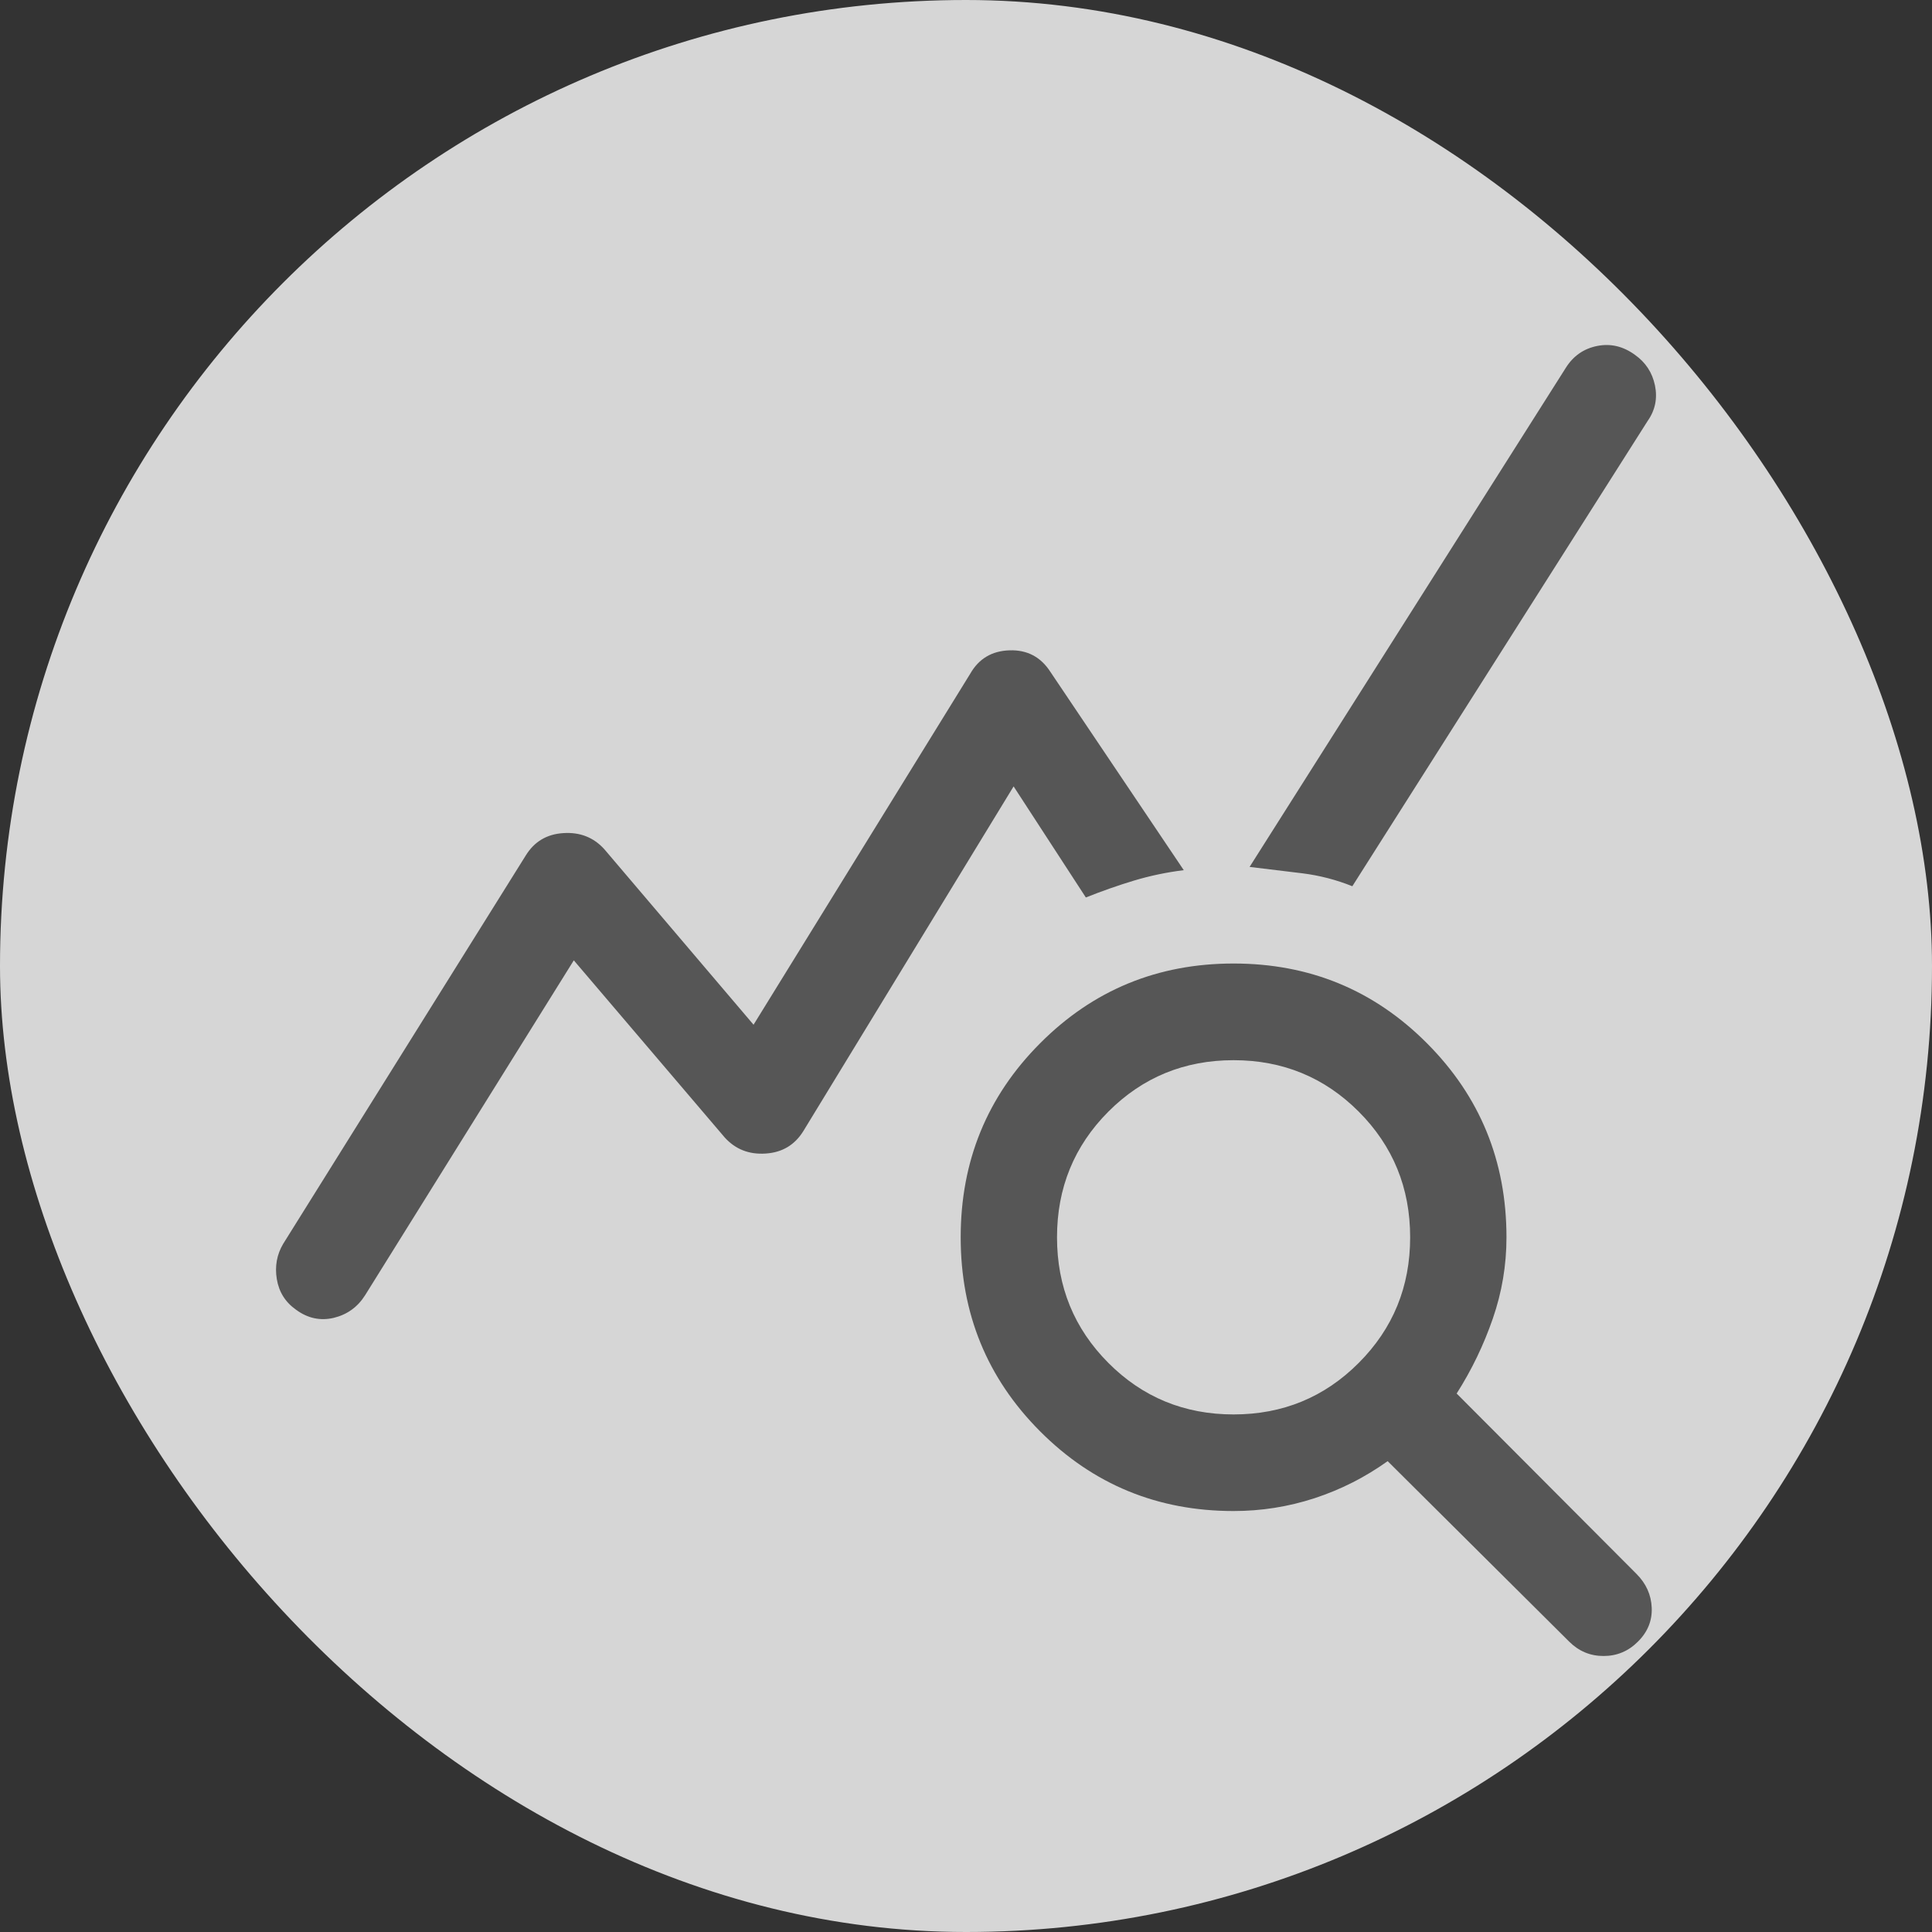 <svg width="28" height="28" viewBox="0 0 28 28" fill="none" xmlns="http://www.w3.org/2000/svg">
<rect x="0" y="0" width="28" height="28" fill="#333333" stroke="none"/>
<g opacity="0.8">
<rect width="28" height="28" rx="14" fill="white"/>
<path d="M22.74 23.79L20.111 21.176C19.785 21.409 19.433 21.588 19.052 21.713C18.672 21.837 18.281 21.899 17.878 21.899C16.776 21.899 15.842 21.514 15.074 20.744C14.306 19.974 13.923 19.037 13.923 17.932C13.923 16.827 14.306 15.89 15.074 15.12C15.842 14.349 16.776 13.964 17.878 13.964C18.979 13.964 19.913 14.349 20.681 15.12C21.449 15.89 21.833 16.827 21.833 17.932C21.833 18.337 21.767 18.729 21.635 19.11C21.503 19.492 21.329 19.854 21.111 20.196L23.717 22.81C23.857 22.95 23.93 23.113 23.938 23.3C23.946 23.486 23.88 23.65 23.74 23.79C23.601 23.93 23.434 24 23.24 24C23.046 24 22.88 23.93 22.74 23.79ZM17.878 20.499C18.591 20.499 19.196 20.25 19.692 19.752C20.189 19.254 20.437 18.648 20.437 17.932C20.437 17.216 20.189 16.609 19.692 16.111C19.196 15.614 18.591 15.365 17.878 15.365C17.164 15.365 16.559 15.614 16.063 16.111C15.567 16.609 15.319 17.216 15.319 17.932C15.319 18.648 15.567 19.254 16.063 19.752C16.559 20.25 17.164 20.499 17.878 20.499ZM4.291 18.982C4.136 18.873 4.043 18.725 4.012 18.539C3.981 18.352 4.012 18.181 4.105 18.025L7.618 12.401C7.742 12.198 7.924 12.089 8.164 12.074C8.405 12.058 8.603 12.136 8.758 12.307L10.921 14.851L14.062 9.763C14.186 9.546 14.376 9.433 14.632 9.425C14.888 9.417 15.086 9.522 15.225 9.74L17.156 12.611C16.908 12.642 16.668 12.692 16.435 12.762C16.203 12.832 15.97 12.914 15.737 13.007L14.69 11.397L11.643 16.392C11.518 16.594 11.336 16.703 11.096 16.718C10.855 16.734 10.658 16.656 10.503 16.485L8.316 13.918L5.291 18.772C5.183 18.943 5.031 19.052 4.838 19.099C4.644 19.145 4.461 19.107 4.291 18.982ZM19.599 12.844C19.367 12.751 19.126 12.688 18.878 12.657C18.63 12.626 18.374 12.595 18.11 12.564L22.694 5.329C22.802 5.158 22.953 5.053 23.147 5.014C23.341 4.975 23.523 5.018 23.694 5.142C23.849 5.251 23.946 5.399 23.985 5.586C24.023 5.772 23.989 5.944 23.88 6.099L19.599 12.844Z" fill="#5F5F5F"/>
</g>
</svg>
